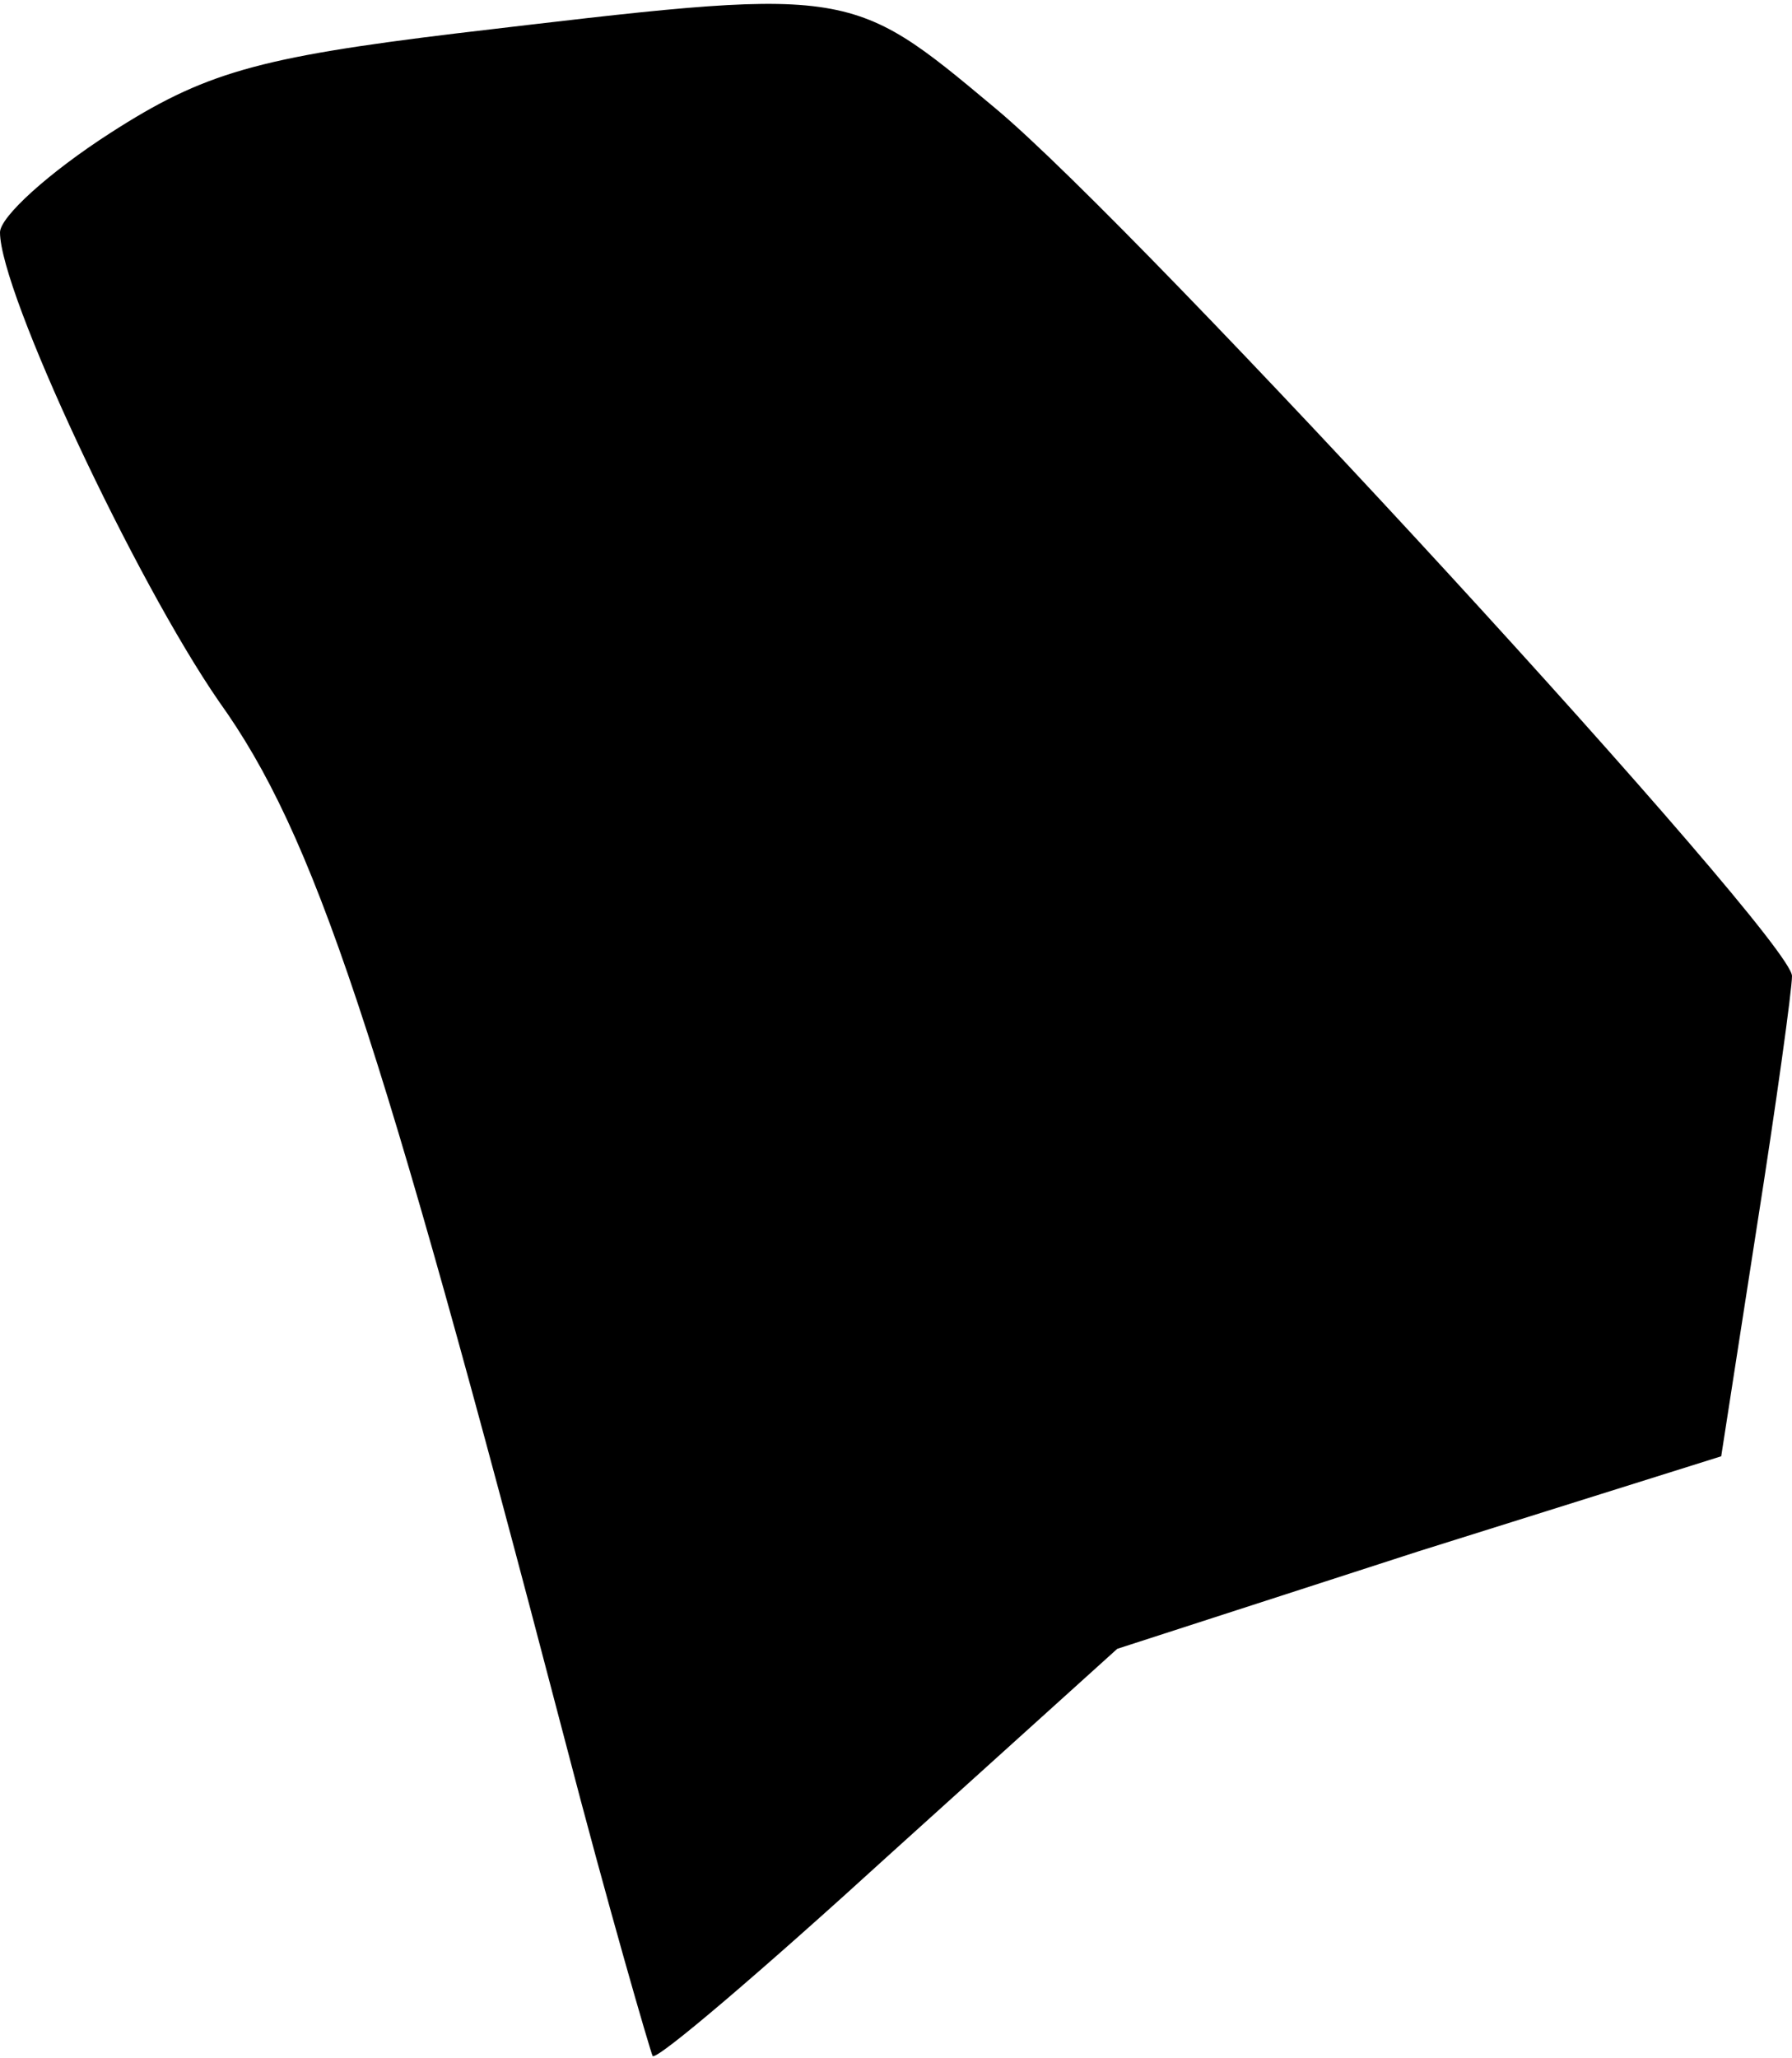 <?xml version="1.0" standalone="no"?>
<!DOCTYPE svg PUBLIC "-//W3C//DTD SVG 20010904//EN"
 "http://www.w3.org/TR/2001/REC-SVG-20010904/DTD/svg10.dtd">
<svg version="1.0" xmlns="http://www.w3.org/2000/svg"
 width="81pt" height="93pt" viewBox="0 0 81 93"
 preserveAspectRatio="xMidYMid meet">
<g transform="translate(0,93) scale(0.1,-0.1)"
fill="#000000" stroke="none">
<path fill="#000000" stroke="none" d="M207 915 c-91 -11 -115 -18 -157 -45
-28 -18 -50 -38 -50 -45 0 -27 61 -157 99 -212 43 -60 72 -147 156 -468 20
-77 39 -142 40 -144 2 -2 50 39 107 91 l103 93 136 44 137 43 16 103 c9 57 16
108 16 114 0 17 -294 337 -360 392 -67 56 -65 55 -243 34z"/>
</g>
</svg>
